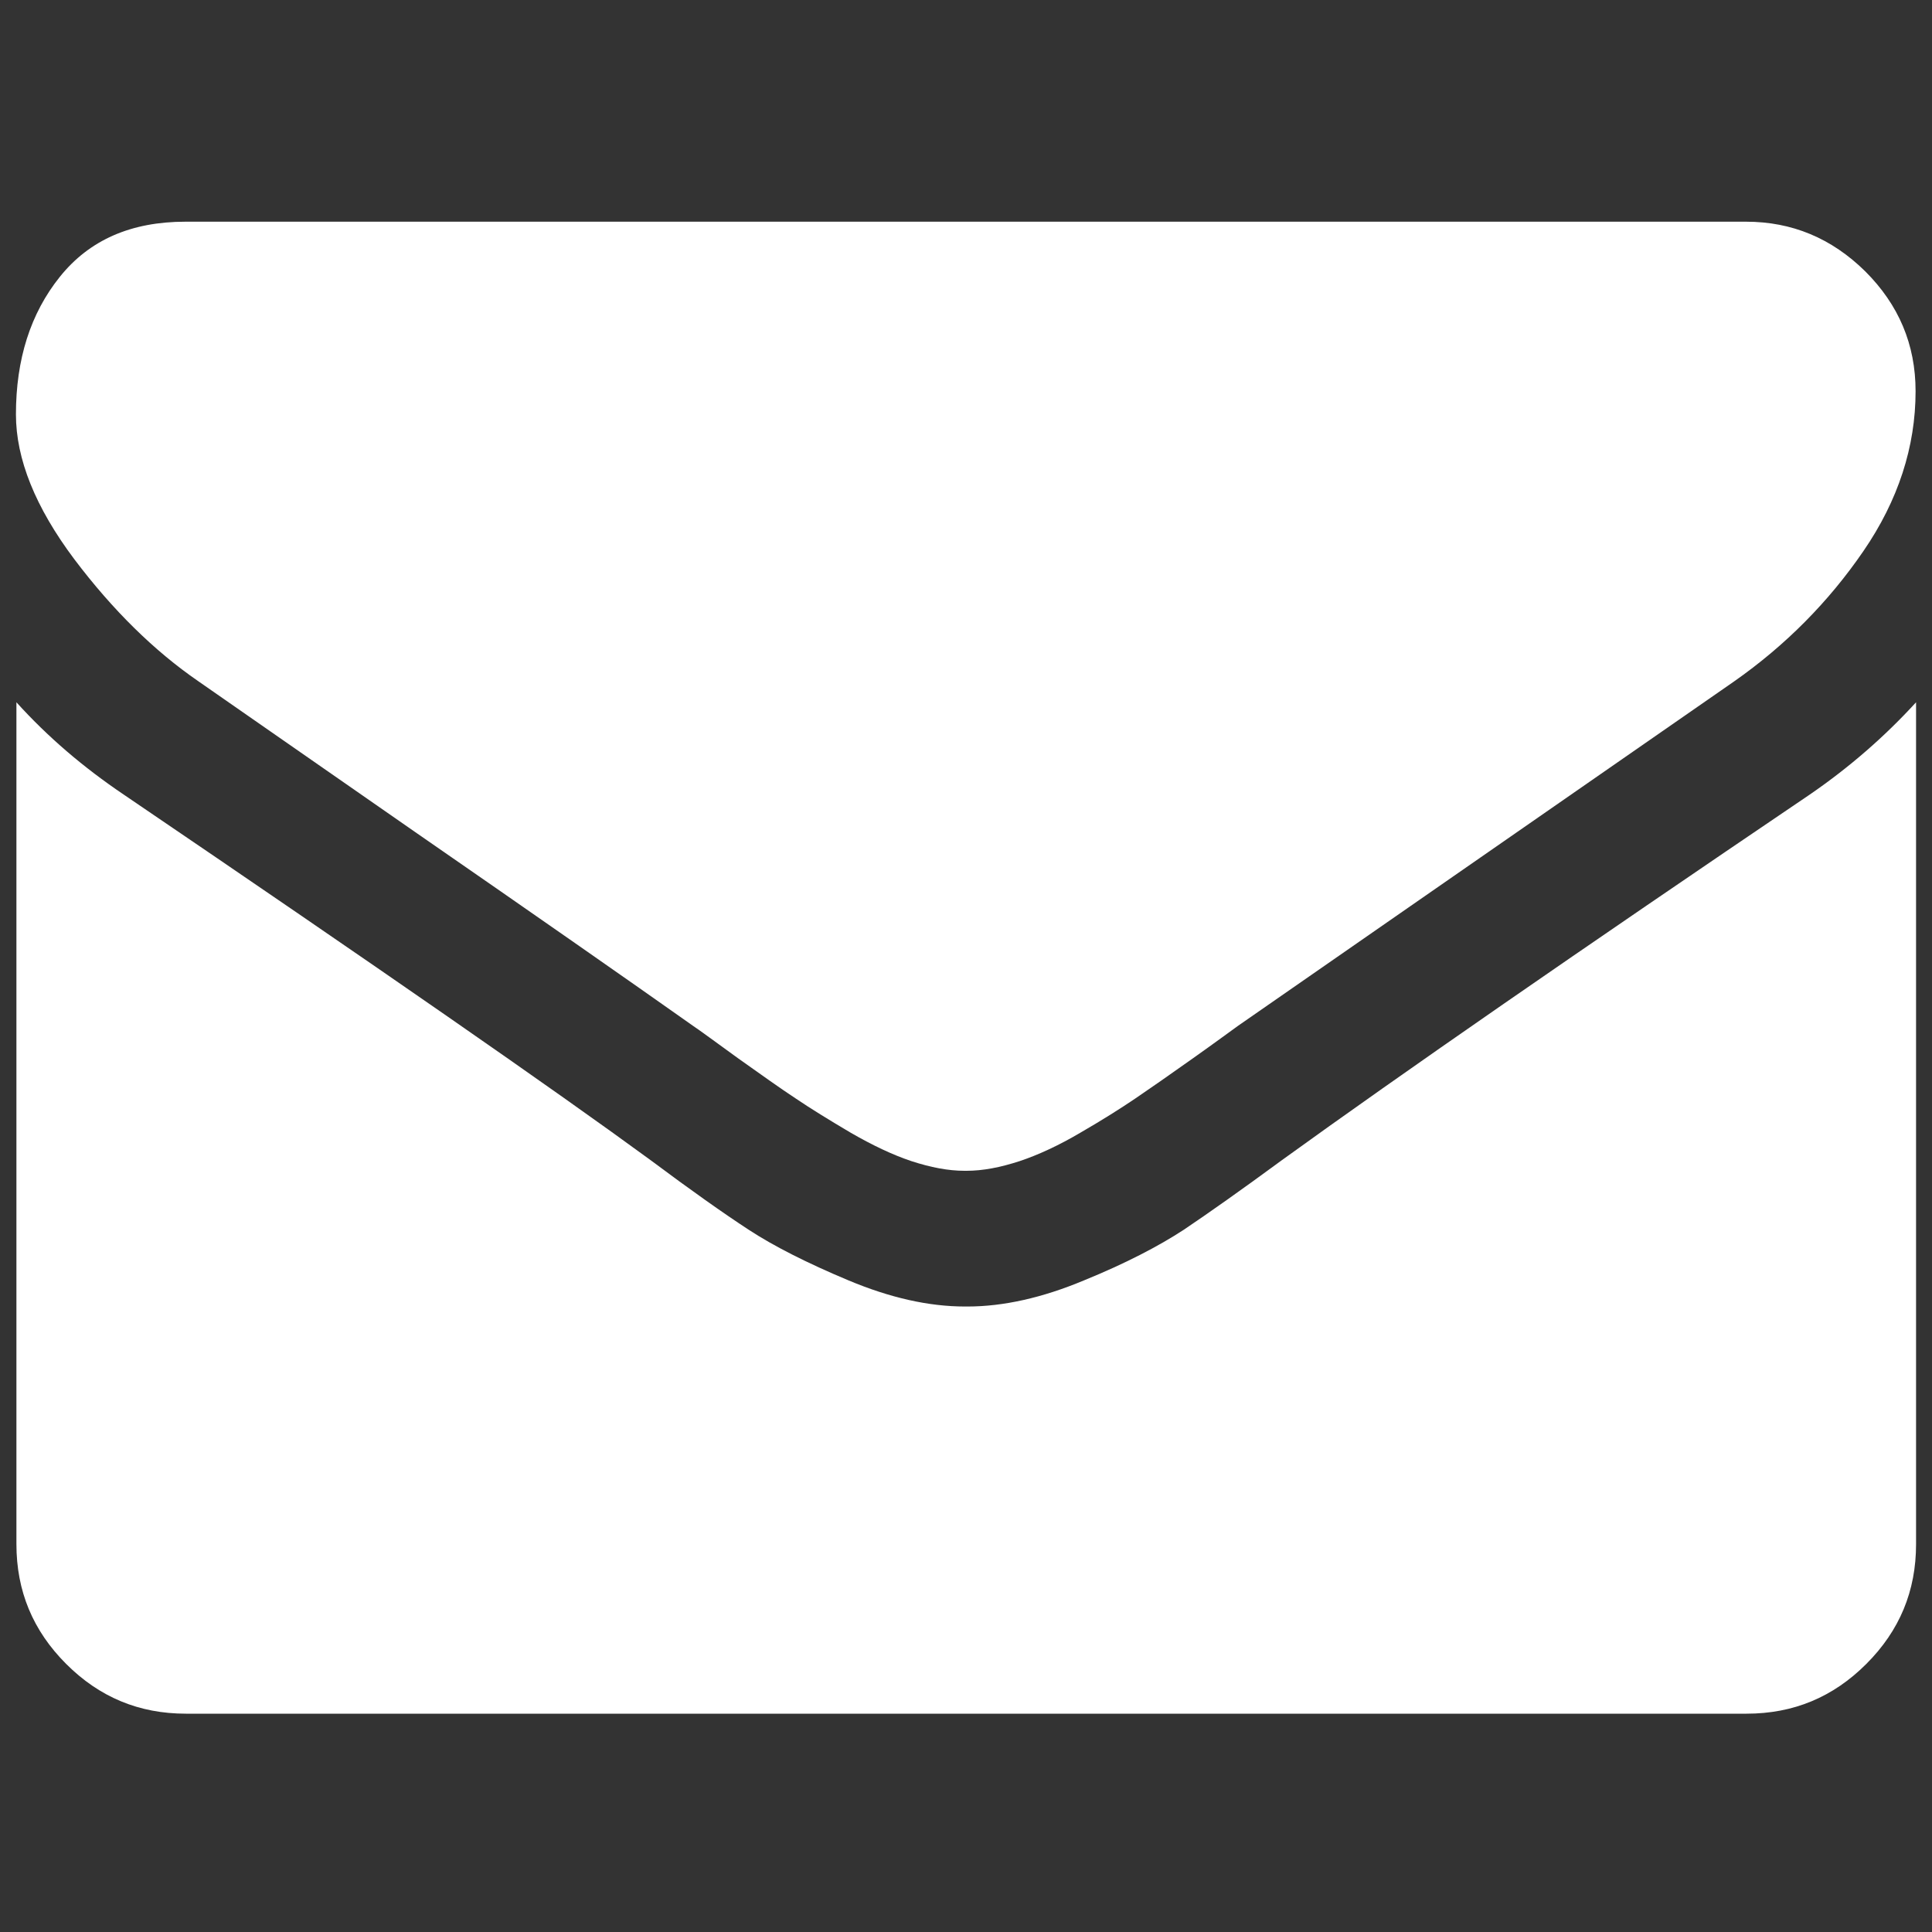 <?xml version="1.0" encoding="utf-8"?>
<!-- Generator: Adobe Illustrator 18.1.1, SVG Export Plug-In . SVG Version: 6.00 Build 0)  -->
<svg version="1.1" id="Capa_1" xmlns="http://www.w3.org/2000/svg" xmlns:xlink="http://www.w3.org/1999/xlink" x="0px" y="0px"
	 viewBox="0 0 400 400" enable-background="new 0 0 400 400" xml:space="preserve">
<rect x="0" y="0" width="400" height="400" fill="#333333" stroke="none"/>
<rect fill="none" width="400" height="400"/>
<g>
	<g>
		<path fill="#FFFFFF" d="M41,141c5,3.5,20,13.9,45,31.3c25,17.3,44.2,30.7,57.5,40.1c1.5,1,4.6,3.3,9.3,6.7
			c4.8,3.4,8.7,6.2,11.9,8.3c3.1,2.1,7,4.5,11.4,7.1c4.5,2.6,8.7,4.6,12.6,5.9c4,1.3,7.6,2,11,2h0.2h0.2c3.4,0,7-0.7,11-2
			c3.9-1.3,8.2-3.3,12.6-5.9c4.5-2.6,8.3-5,11.4-7.1c3.1-2.1,7.1-4.9,11.9-8.3c4.8-3.4,7.9-5.7,9.3-6.7
			c13.5-9.4,47.7-33.1,102.7-71.3c10.7-7.5,19.6-16.5,26.8-27c7.2-10.5,10.8-21.6,10.8-33.1c0-9.7-3.5-17.9-10.4-24.8
			c-7-6.9-15.2-10.3-24.7-10.3H38.4c-11.3,0-19.9,3.8-26,11.4c-6.1,7.6-9.1,17.1-9.1,28.5c0,9.2,4,19.2,12.1,30
			C23.4,126.4,32,134.8,41,141z"/>
		<path fill="#FFFFFF" d="M374.7,164.5c-48,32.5-84.4,57.7-109.3,75.7c-8.3,6.1-15.1,10.9-20.3,14.4c-5.2,3.4-12.1,7-20.7,10.5
			c-8.6,3.6-16.7,5.4-24.1,5.4H200h-0.2c-7.5,0-15.5-1.8-24.1-5.4c-8.6-3.6-15.5-7.1-20.7-10.5c-5.2-3.4-12-8.2-20.3-14.4
			c-19.8-14.5-56.1-39.7-109.1-75.7c-8.3-5.6-15.7-11.9-22.2-19.1v174.3c0,9.7,3.4,17.9,10.3,24.8c6.9,6.9,15.1,10.3,24.8,10.3
			h323.1c9.7,0,17.9-3.4,24.8-10.3c6.9-6.9,10.3-15.1,10.3-24.8V145.4C390.3,152.4,383,158.8,374.7,164.5z"/>
	</g>
</g>
</svg>
